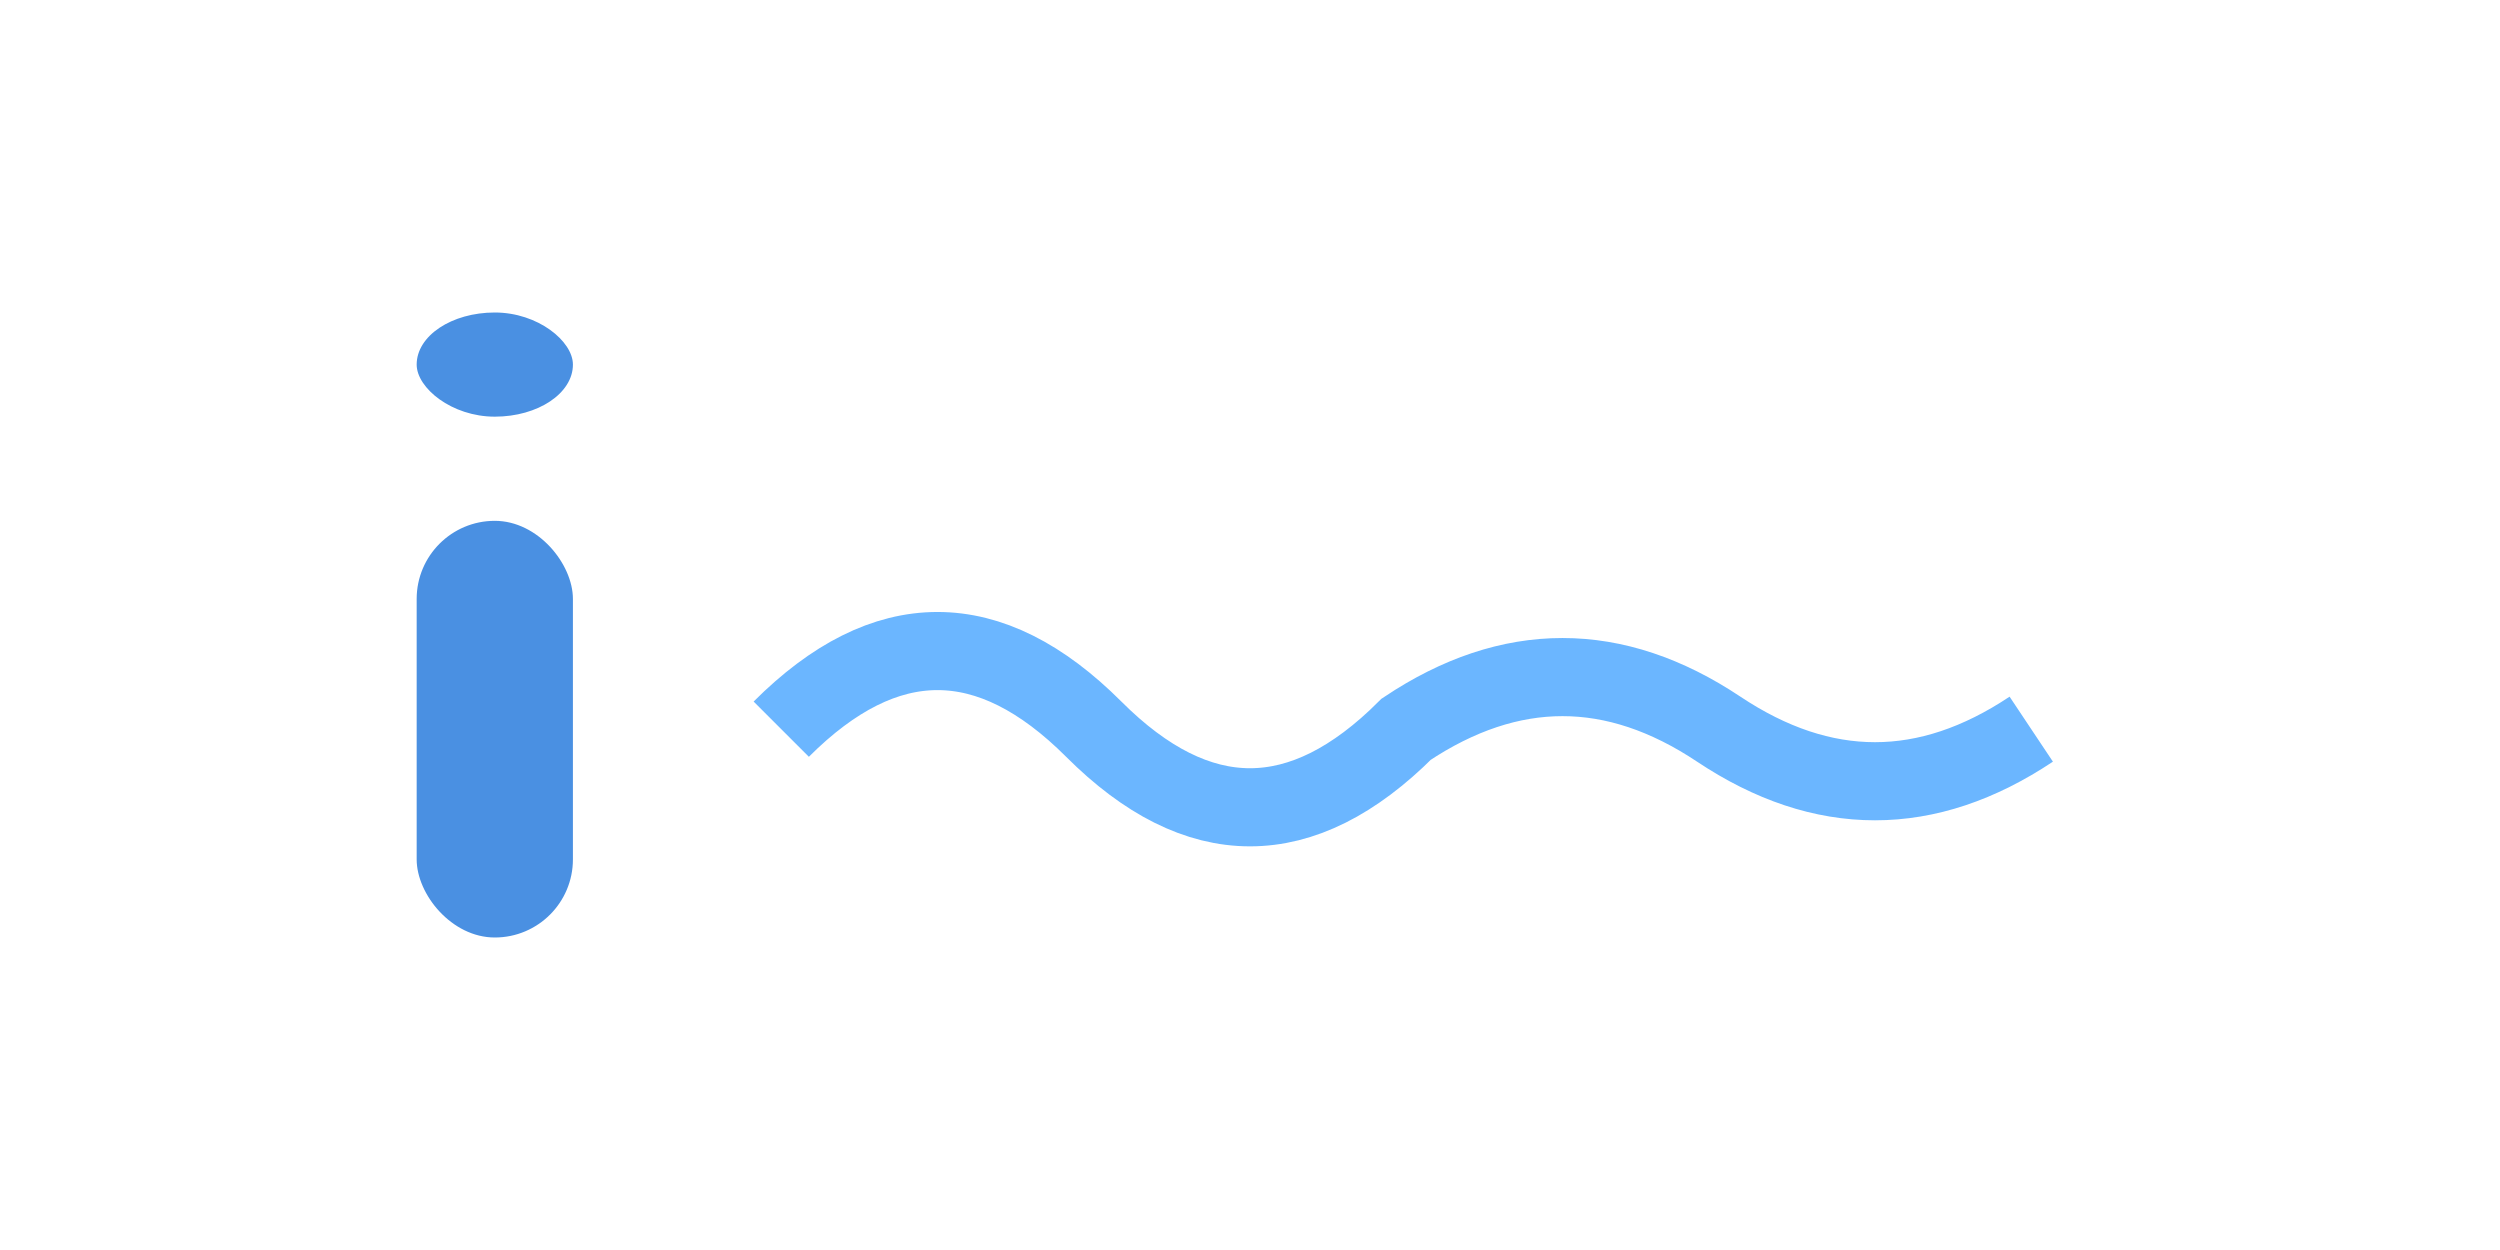 <?xml version="1.0" encoding="utf-8"?>
<svg xmlns="http://www.w3.org/2000/svg" viewBox="0 0 48 24" width="48" height="24">
<style>
.st0{fill:#4A90E2;}
.st1{stroke:#6BB6FF; stroke-width:1.5; fill:none;}
</style>
<!-- Simple "i" -->
<rect class="st0" x="8" y="6" width="3" height="2" rx="1.5"/>
<rect class="st0" x="8" y="10" width="3" height="8" rx="1.5"/>
<!-- Pulse wave extending right -->
<path class="st1" d="M15,14 Q18,11 21,14 T27,14 Q30,12 33,14 Q36,16 39,14"/>
</svg>